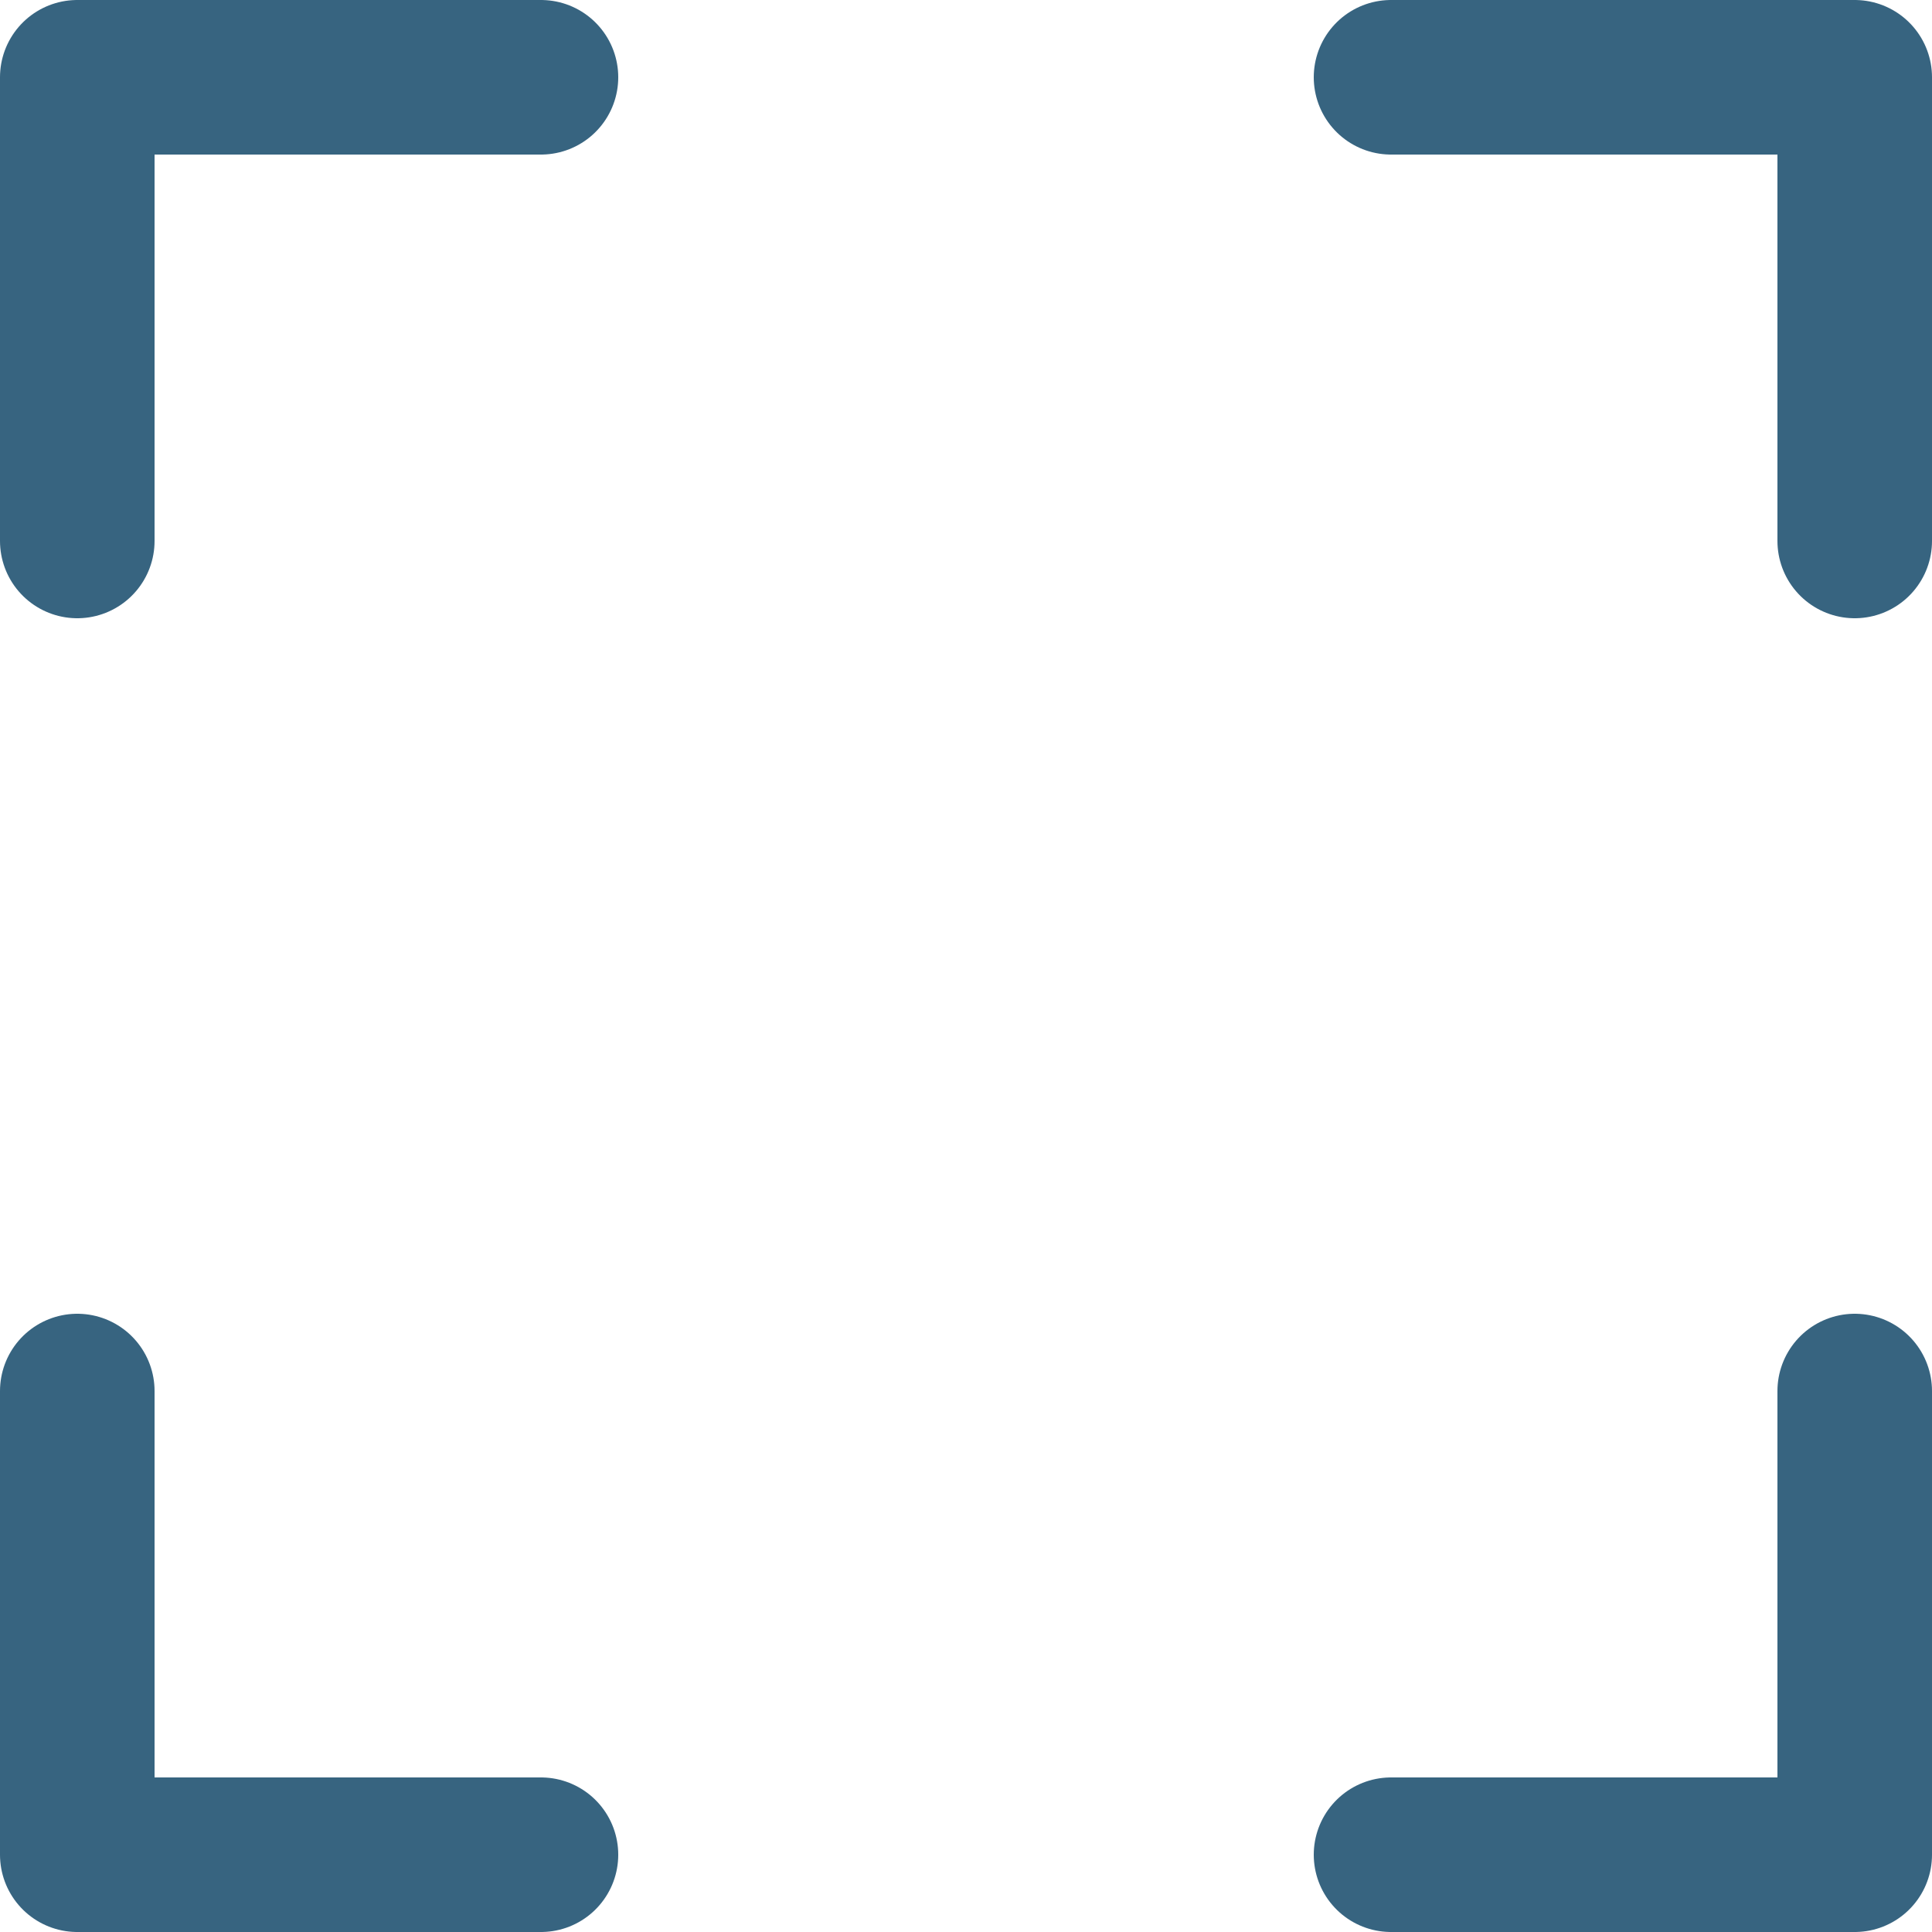 <svg xmlns="http://www.w3.org/2000/svg" xml:space="preserve" id="Layer_1" x="0" y="0" style="enable-background:new 0 0 500 500" version="1.1" viewBox="0 0 500 500"><style>.st0{fill:none;stroke:#376480;stroke-width:40;stroke-linecap:round;stroke-linejoin:round;stroke-miterlimit:10}</style><path d="M140 480H20V360M360 480h120V360M140 20H20v120M360 20h120v120" class="st0"/></svg>